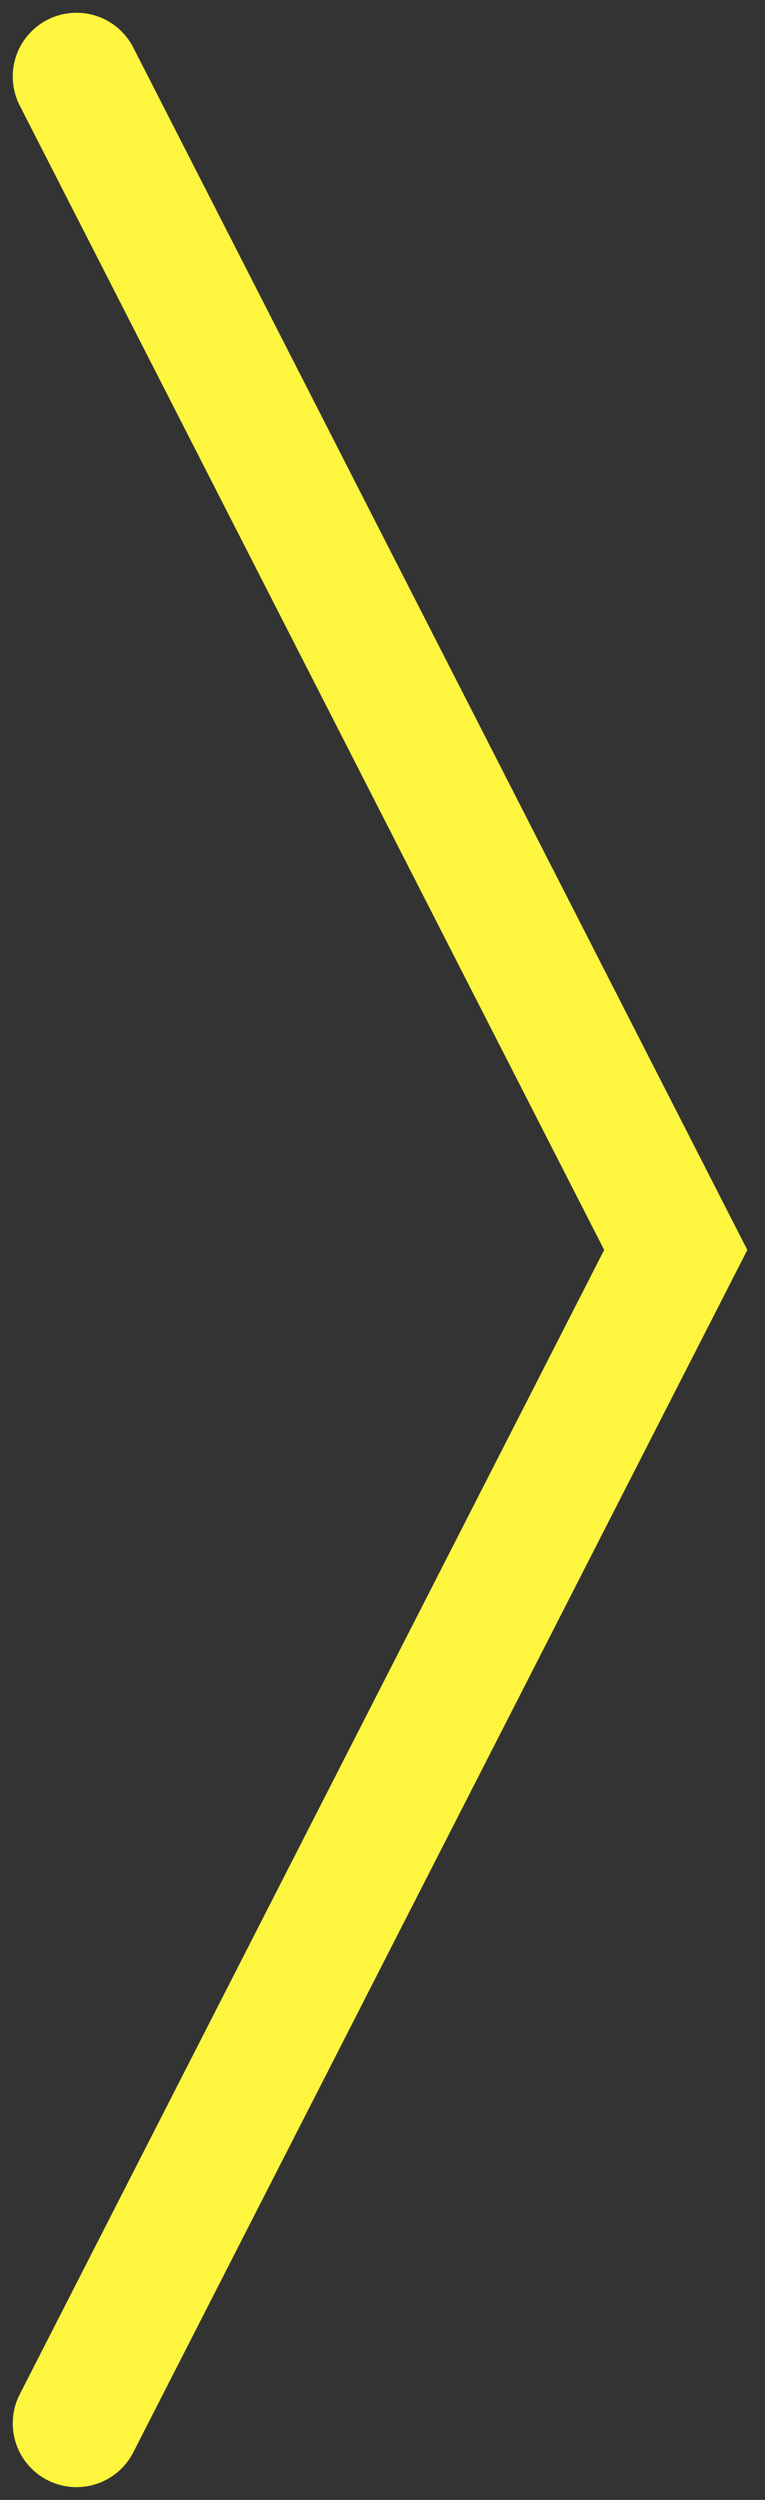 <svg width="30" height="98" viewBox="0 0 30 98" fill="none" xmlns="http://www.w3.org/2000/svg">
<rect x="0" y="0" width="30" height="98" fill="#333333" stroke="none"/>
<path d="M3 3L26.5 49L3 95" stroke="#FDF53E" stroke-width="5" stroke-linecap="round"/>
</svg>

